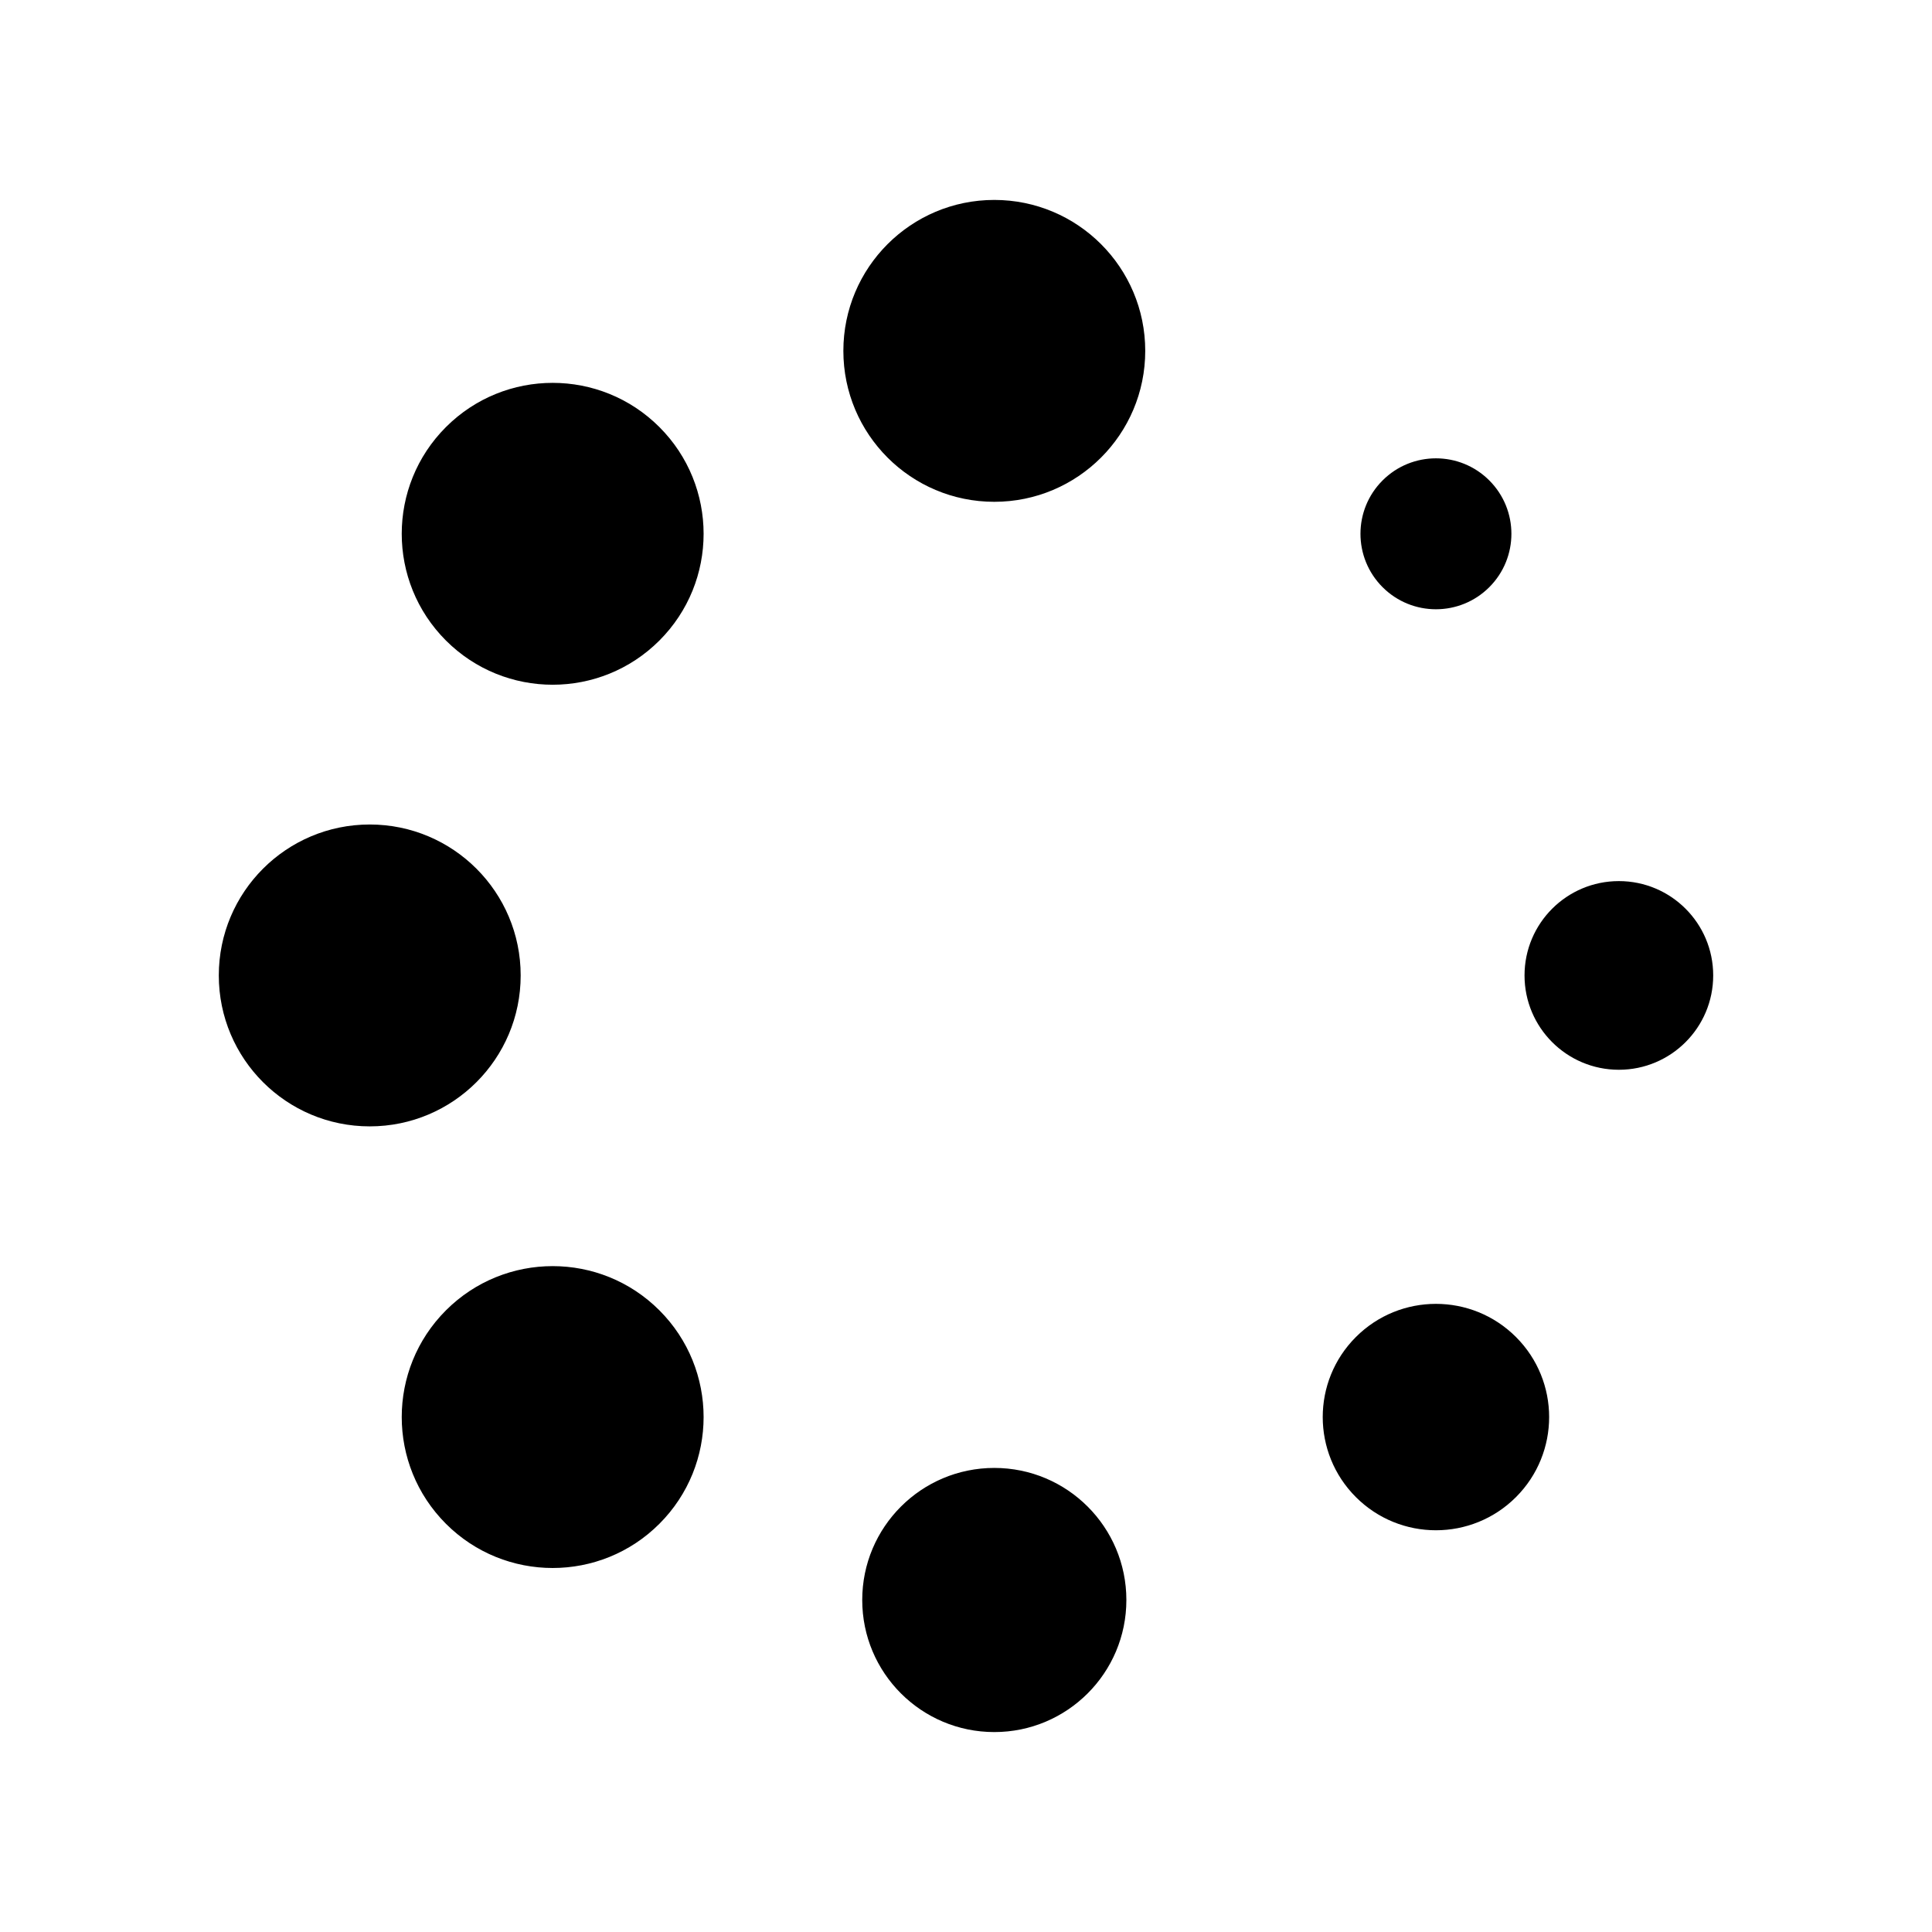<svg version="1.1" xmlns="http://www.w3.org/2000/svg" xmlns:xlink="http://www.w3.org/1999/xlink" x="0px" y="0px" viewBox="0 0 512 512" enable-background="new 0 0 512 512" xml:space="preserve"> <path id="loading-10-icon" d="M303.5,92.984c0,22.092-17.908,40-40,40s-40-17.908-40-40s17.908-40,40-40S303.5,70.893,303.5,92.984z
M263.5,389.016c-19.33,0-35,15.67-35,35s15.67,35,35,35s35-15.67,35-35S282.83,389.016,263.5,389.016z M429.016,283.5
c-13.808,0-25-11.192-25-25s11.192-25,25-25s25,11.192,25,25S442.823,283.5,429.016,283.5z M137.984,258.5c0-22.092-17.908-40-40-40
s-40,17.908-40,40s17.908,40,40,40S137.984,280.592,137.984,258.5z M174.748,113.179c15.621,15.621,15.621,40.947,0,56.568
c-15.622,15.621-40.948,15.621-56.569,0c-15.622-15.621-15.622-40.947,0-56.569C133.8,97.557,159.126,97.557,174.748,113.179z
M359.325,354.324c-11.717,11.716-11.717,30.71-0.001,42.426s30.71,11.716,42.427,0c11.716-11.716,11.716-30.71,0-42.426
S371.041,342.608,359.325,354.324z M394.681,155.605c-7.811,7.81-20.475,7.81-28.285,0c-7.811-7.812-7.811-20.475,0-28.284
c7.811-7.812,20.474-7.812,28.285,0C402.491,135.131,402.491,147.795,394.681,155.605z M174.748,347.253
c-15.622-15.622-40.947-15.621-56.569,0c-15.621,15.621-15.622,40.947,0,56.568c15.621,15.621,40.947,15.621,56.568,0
C190.369,388.2,190.369,362.874,174.748,347.253z"></path> </svg>